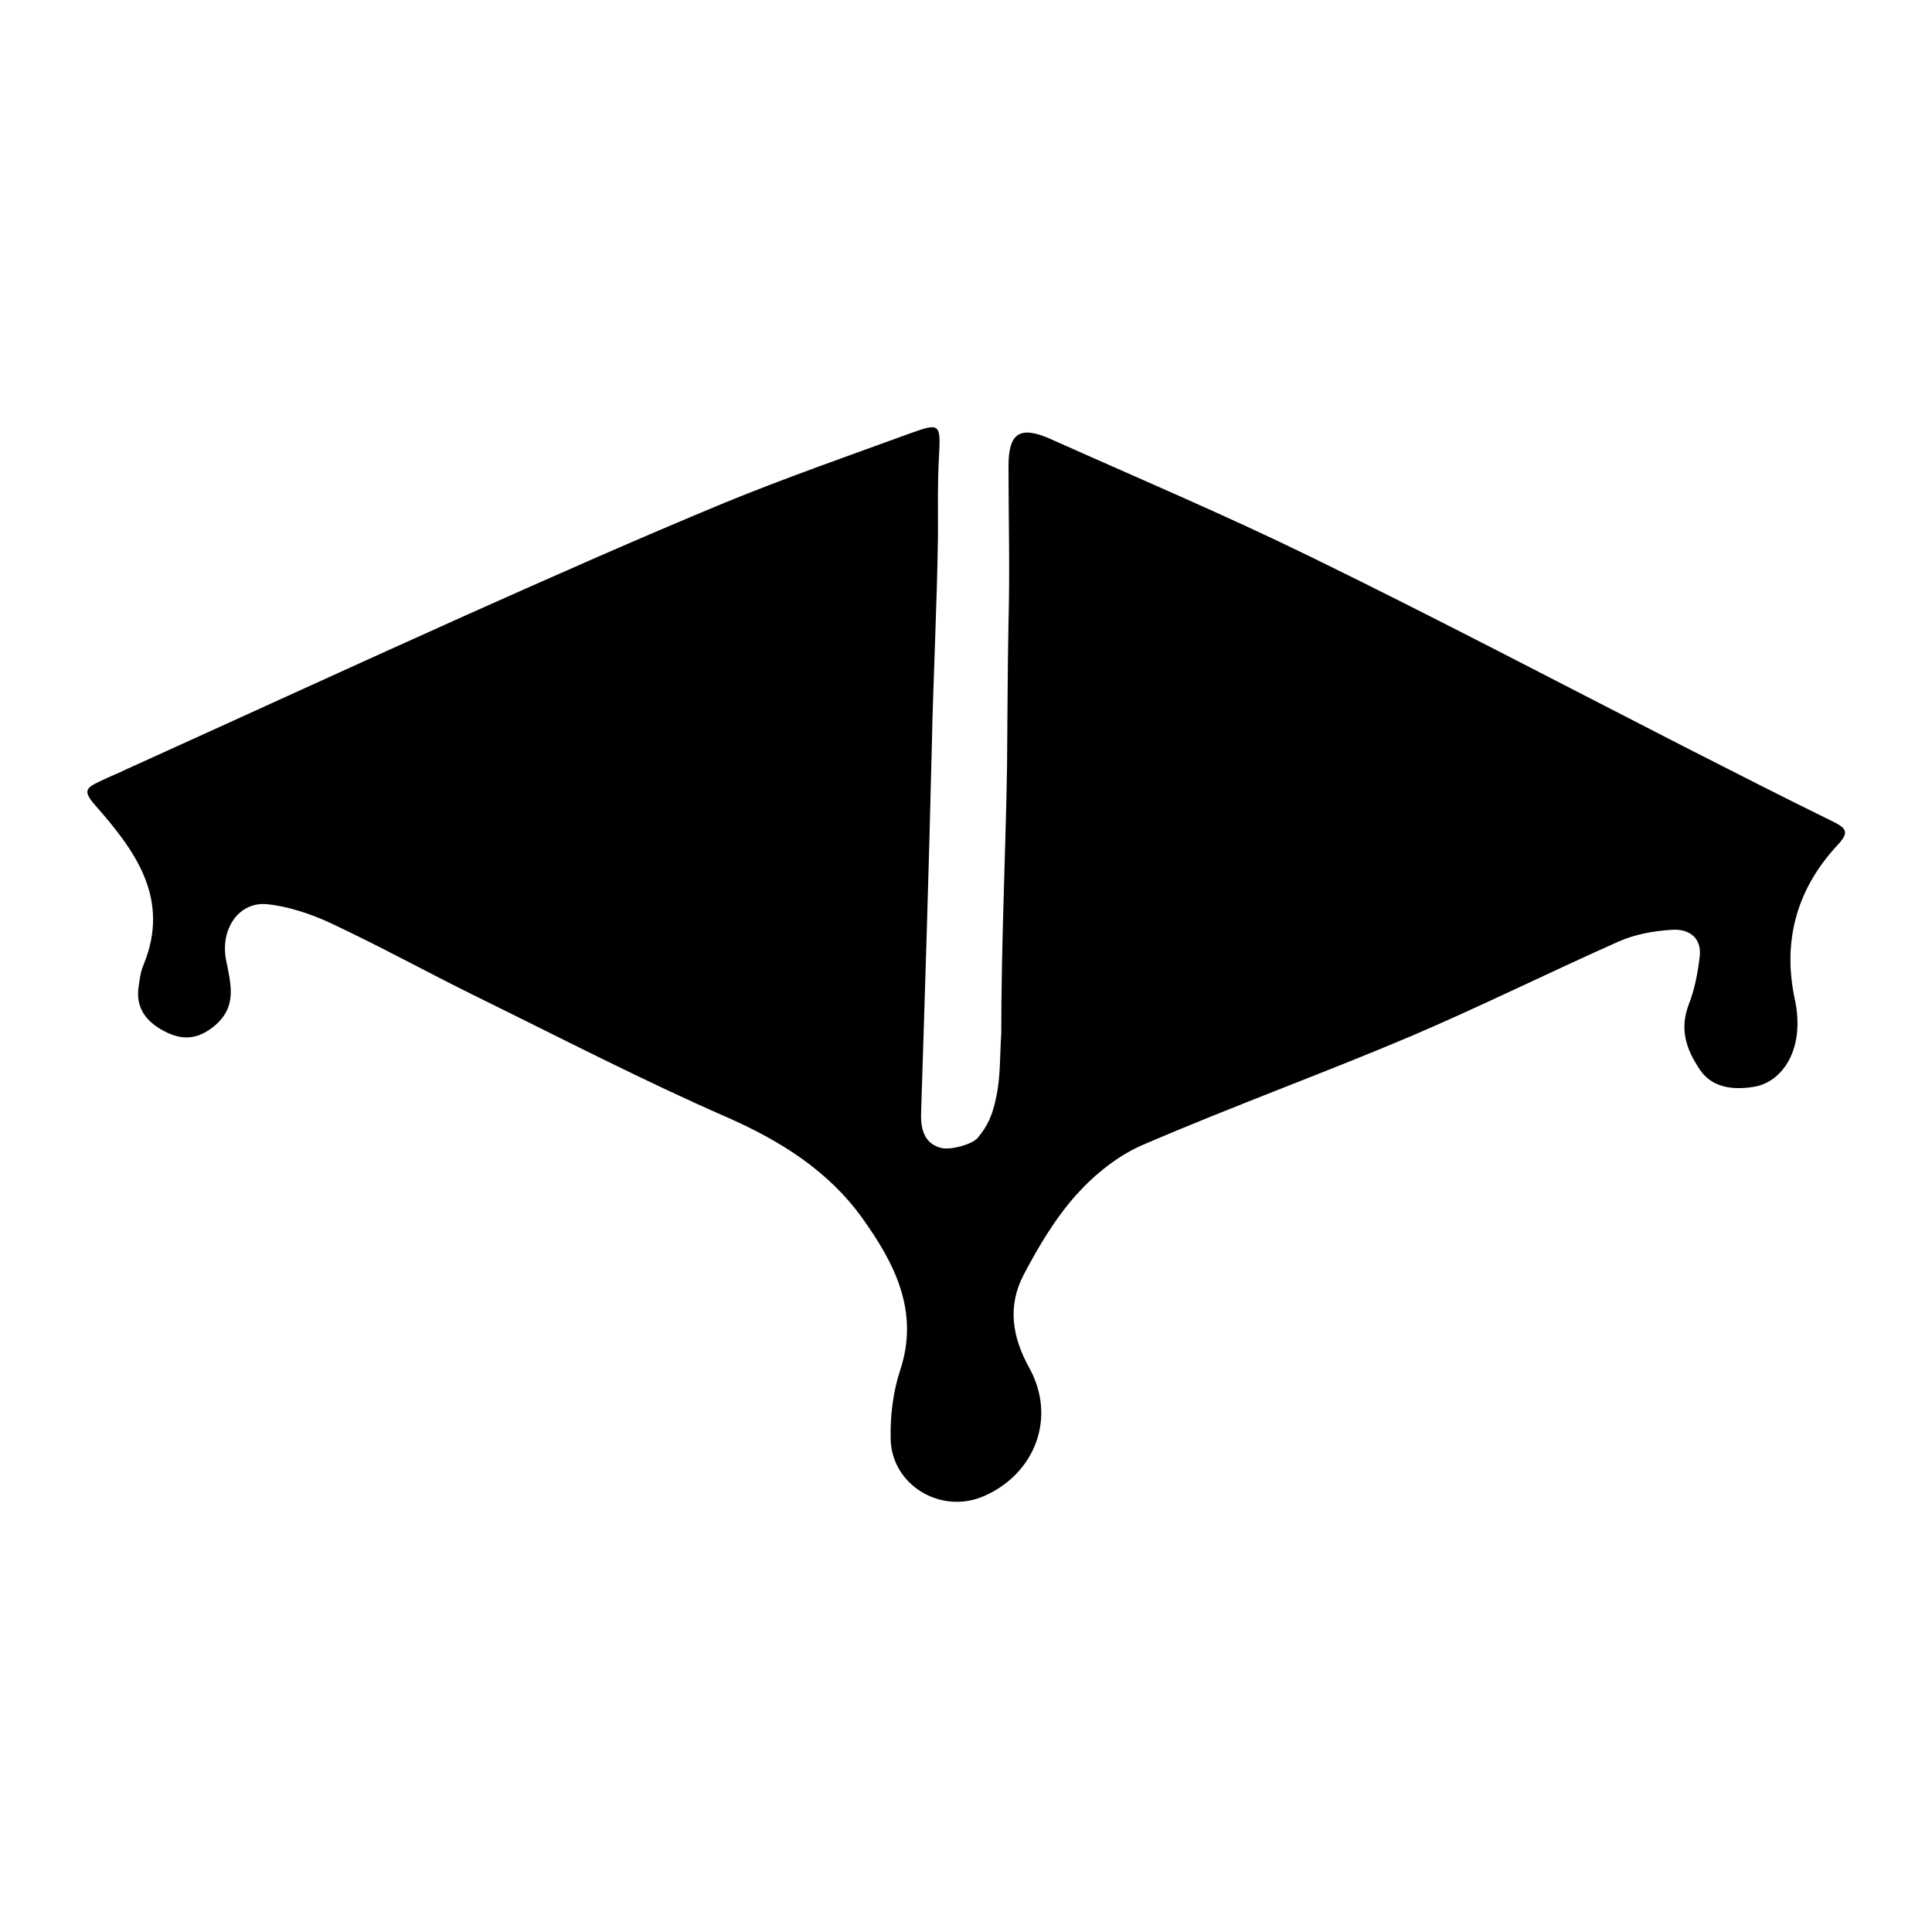 <?xml version="1.0" encoding="utf-8"?>
<!-- Generator: Adobe Illustrator 21.1.0, SVG Export Plug-In . SVG Version: 6.00 Build 0)  -->
<!DOCTYPE svg PUBLIC "-//W3C//DTD SVG 1.1//EN" "http://www.w3.org/Graphics/SVG/1.1/DTD/svg11.dtd">
<svg version="1.1" id="Layer_1" xmlns="http://www.w3.org/2000/svg" xmlns:xlink="http://www.w3.org/1999/xlink" x="0px" y="0px"
	 viewBox="0 0 400 400" enable-background="new 0 0 400 400" xml:space="preserve">
<g>
	<path d="M207.3,214.1c0-18.9,0.9-37.3,1.2-55.4c0.1-10,0.1-19.8,0.3-29.8c0.3-10.8,0-21.6,0-32.4c0-6.8,2.3-8.4,8.5-5.7
		c18.1,8.1,36.3,15.8,54.1,24.5c26,12.7,51.7,26.2,77.5,39.4c10.2,5.2,20.4,10.4,30.6,15.4c2.8,1.4,3.4,2.2,1,4.8
		c-8.5,9.1-11.5,19.9-8.9,32c2.2,10.2-2.5,17.1-8.4,18.1s-9.4-0.7-11.3-3.6c-2.9-4.3-4.2-8.5-2.2-13.6c1.2-3.1,1.8-6.4,2.2-9.7
		c0.5-4-2.3-5.8-5.6-5.6c-3.7,0.2-7.7,0.9-11.1,2.4c-14.4,6.4-28.5,13.4-43,19.6c-18.4,7.8-37.2,14.6-55.5,22.5
		c-5.2,2.2-10,6.1-13.8,10.3c-4.4,4.9-7.9,10.8-11,16.7c-3.3,6.4-2.4,12.7,1.2,19.2c5.7,10.3,1.2,22-9.5,26.6
		c-8.9,3.8-19.1-2.4-19.2-12c-0.1-4.7,0.5-9.7,2-14.2c4-12.2-1.3-22.2-7.8-31.3c-6.9-9.7-16.8-16-27.9-20.9
		c-17.4-7.6-34.4-16.4-51.5-24.8c-10.4-5.1-20.5-10.7-31-15.6c-3.9-1.8-8.7-3.4-13-3.8c-5.9-0.5-9.6,5.3-8.4,11.5
		c1,5.2,2.5,10-2.9,14.1c-3.7,2.8-7,2.4-10.6,0.3c-3.4-2-5.2-4.8-4.6-8.8c0.2-1.5,0.4-3.1,1-4.5c5.7-13.8-1.8-23.8-10.1-33.2
		c-2.5-2.9-1.7-3.5,1-4.8s3.7-1.6,5.5-2.5c23.4-10.6,46.7-21.3,70.1-31.8c17.9-8,35.7-15.9,53.8-23.4c12.7-5.2,25.6-9.7,38.5-14.4
		c6.1-2.2,6.3-2,5.9,4.9c-0.3,5.2-0.2,10.8-0.2,16c-0.2,15.1-1,29.8-1.3,44.8c-0.6,25-1.4,50.1-2.2,75.1c-0.1,3.3,0.7,6.4,4.3,7.2
		c2.1,0.4,6.3-0.8,7.4-2.1c2.2-2.6,3.1-4.9,3.8-8.2C207.2,223,207,218.1,207.3,214.1z"/>
</g>
</svg>
